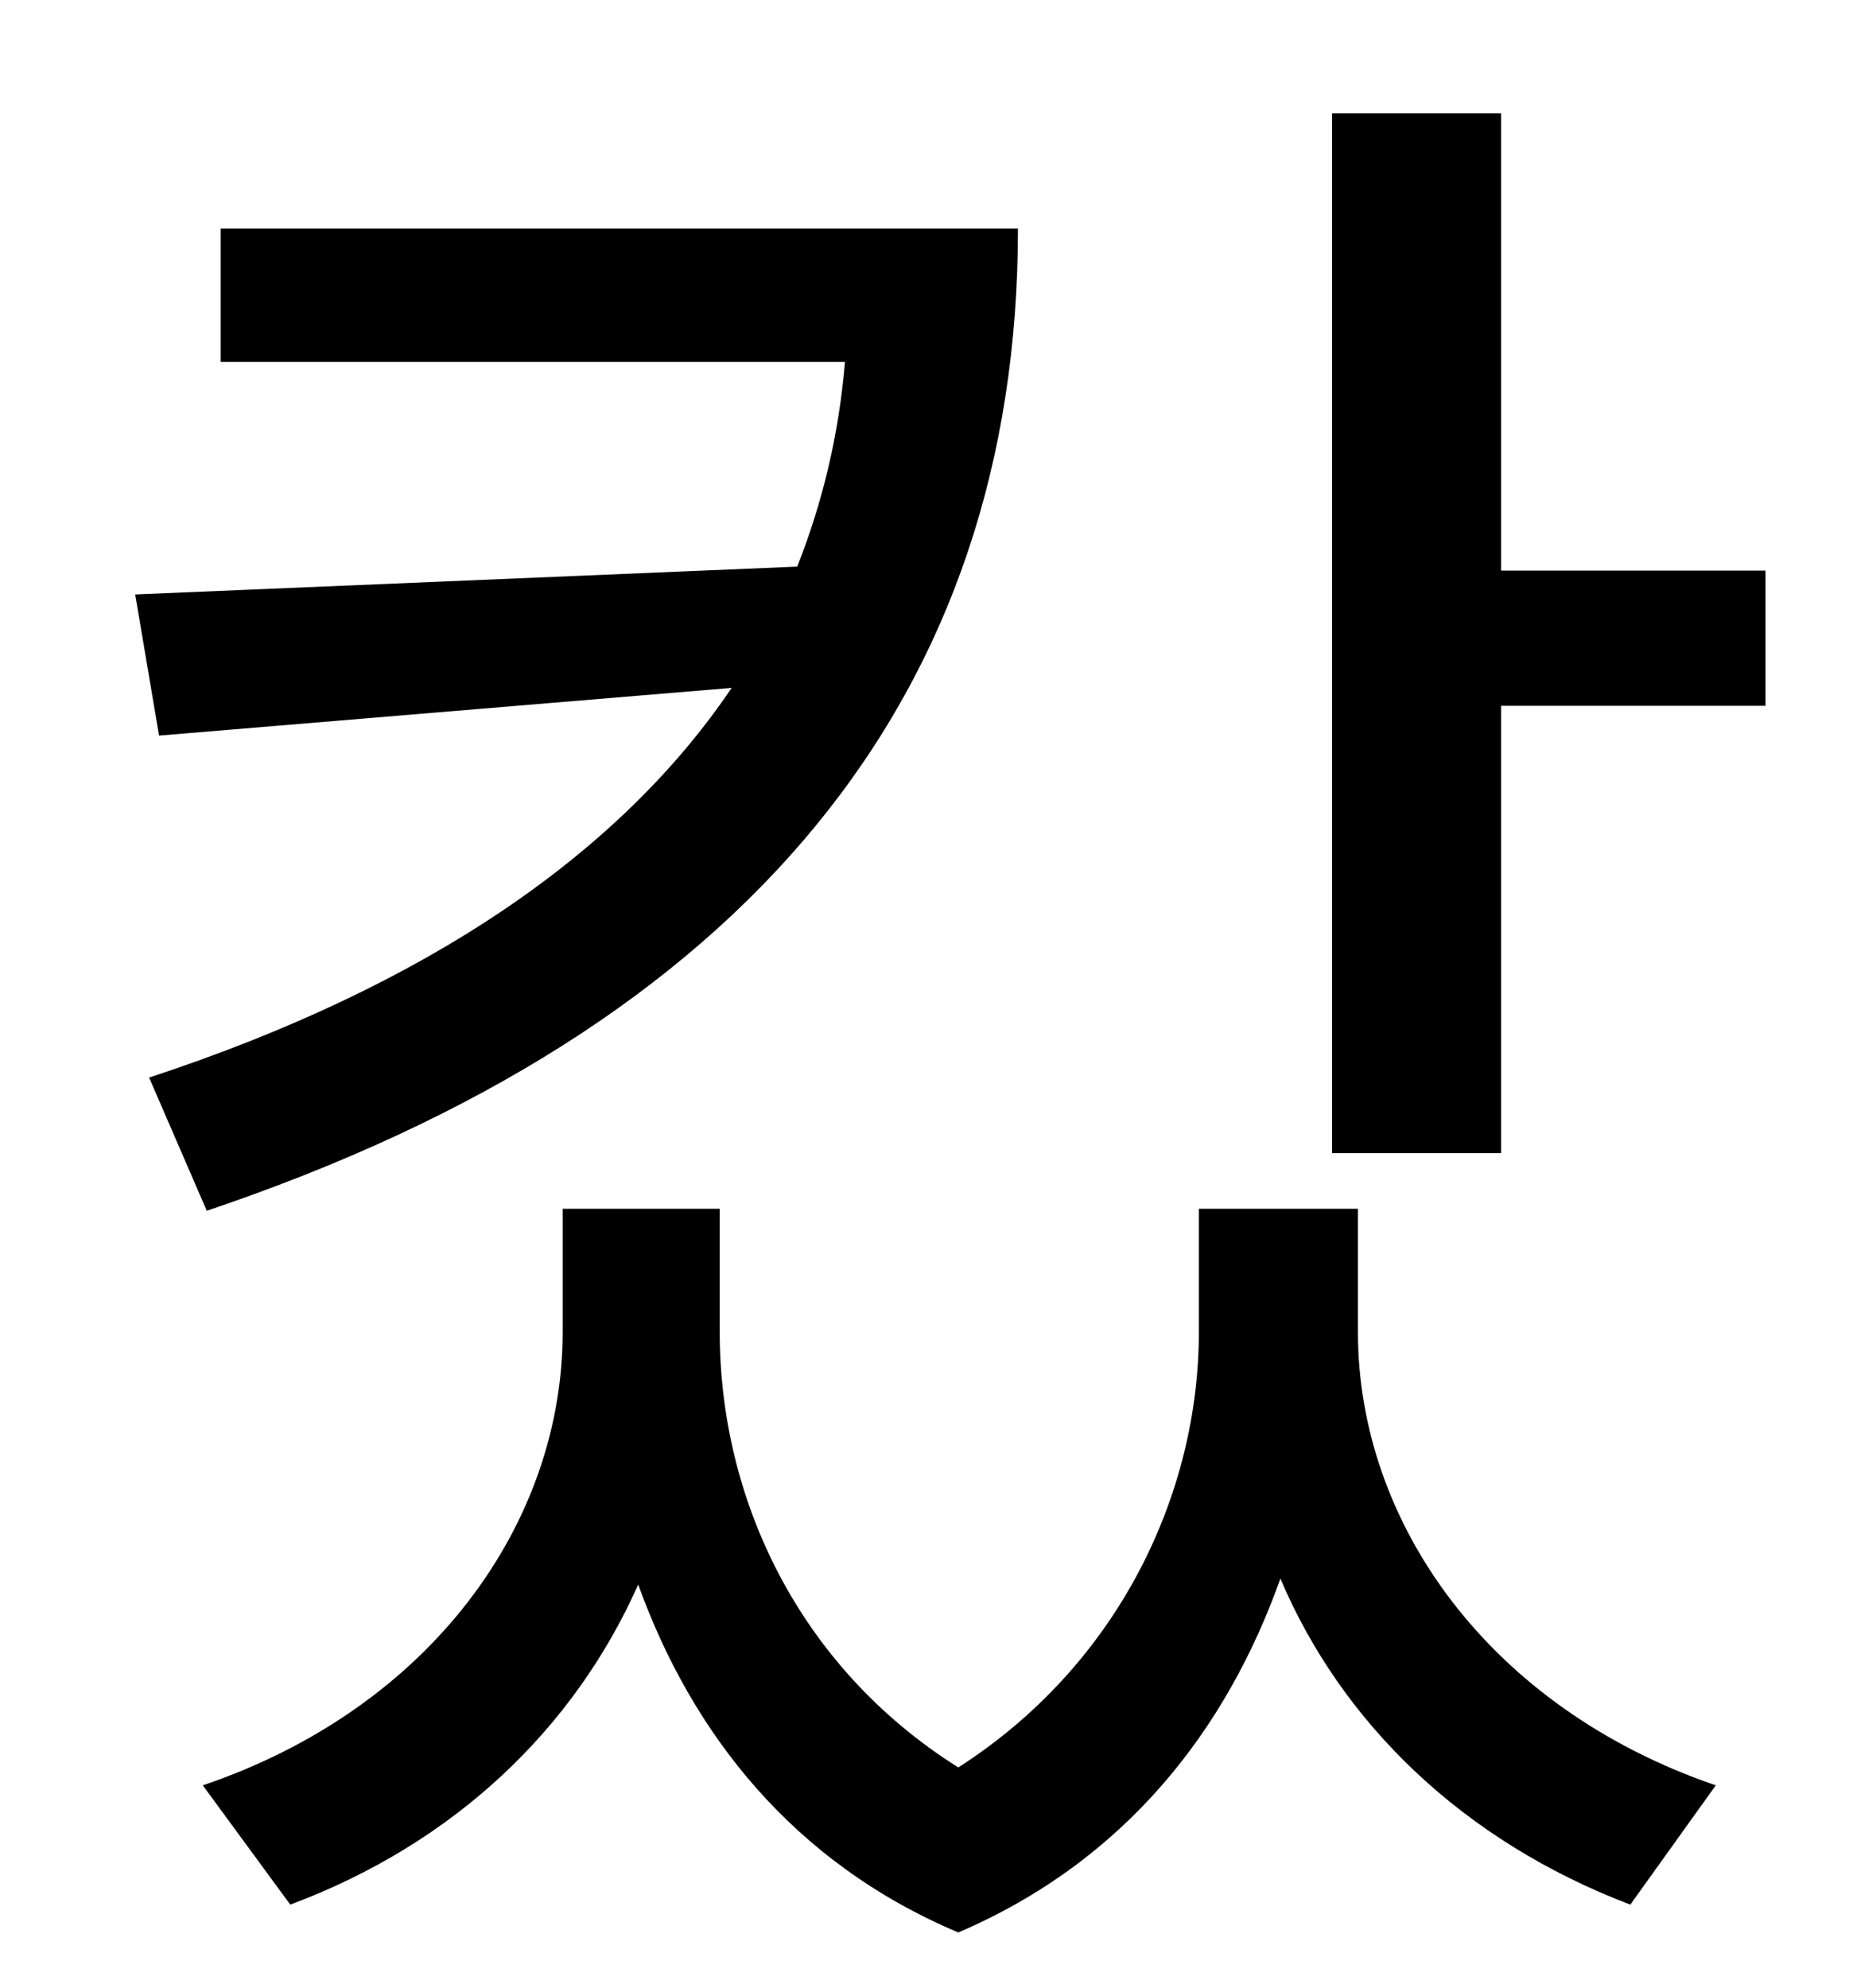 <?xml version="1.0" standalone="no"?>
<!DOCTYPE svg PUBLIC "-//W3C//DTD SVG 1.1//EN" "http://www.w3.org/Graphics/SVG/1.1/DTD/svg11.dtd" >
<svg xmlns="http://www.w3.org/2000/svg" xmlns:xlink="http://www.w3.org/1999/xlink" version="1.1" viewBox="-10 0 930 1000">
   <path fill="currentColor"
d="M94 609l-29 -67c140 -46 237 -113 293 -196l-288 24l-12 -71l333 -14c13 -33 21 -67 24 -103h-314v-67h401c0 234 -135 402 -408 494zM673 608v62c0 96 66 189 180 228l-43 60c-84 -32 -145 -91 -176 -164c-27 76 -78 142 -162 178c-83 -35 -134 -100 -161 -175
c-32 72 -92 130 -175 161l-44 -60c115 -39 181 -132 181 -228v-62h79v62c0 83 39 168 120 219c81 -52 121 -138 121 -219v-62h80zM745 287h133v68h-133v225h-85v-523h85v230z" />
</svg>
